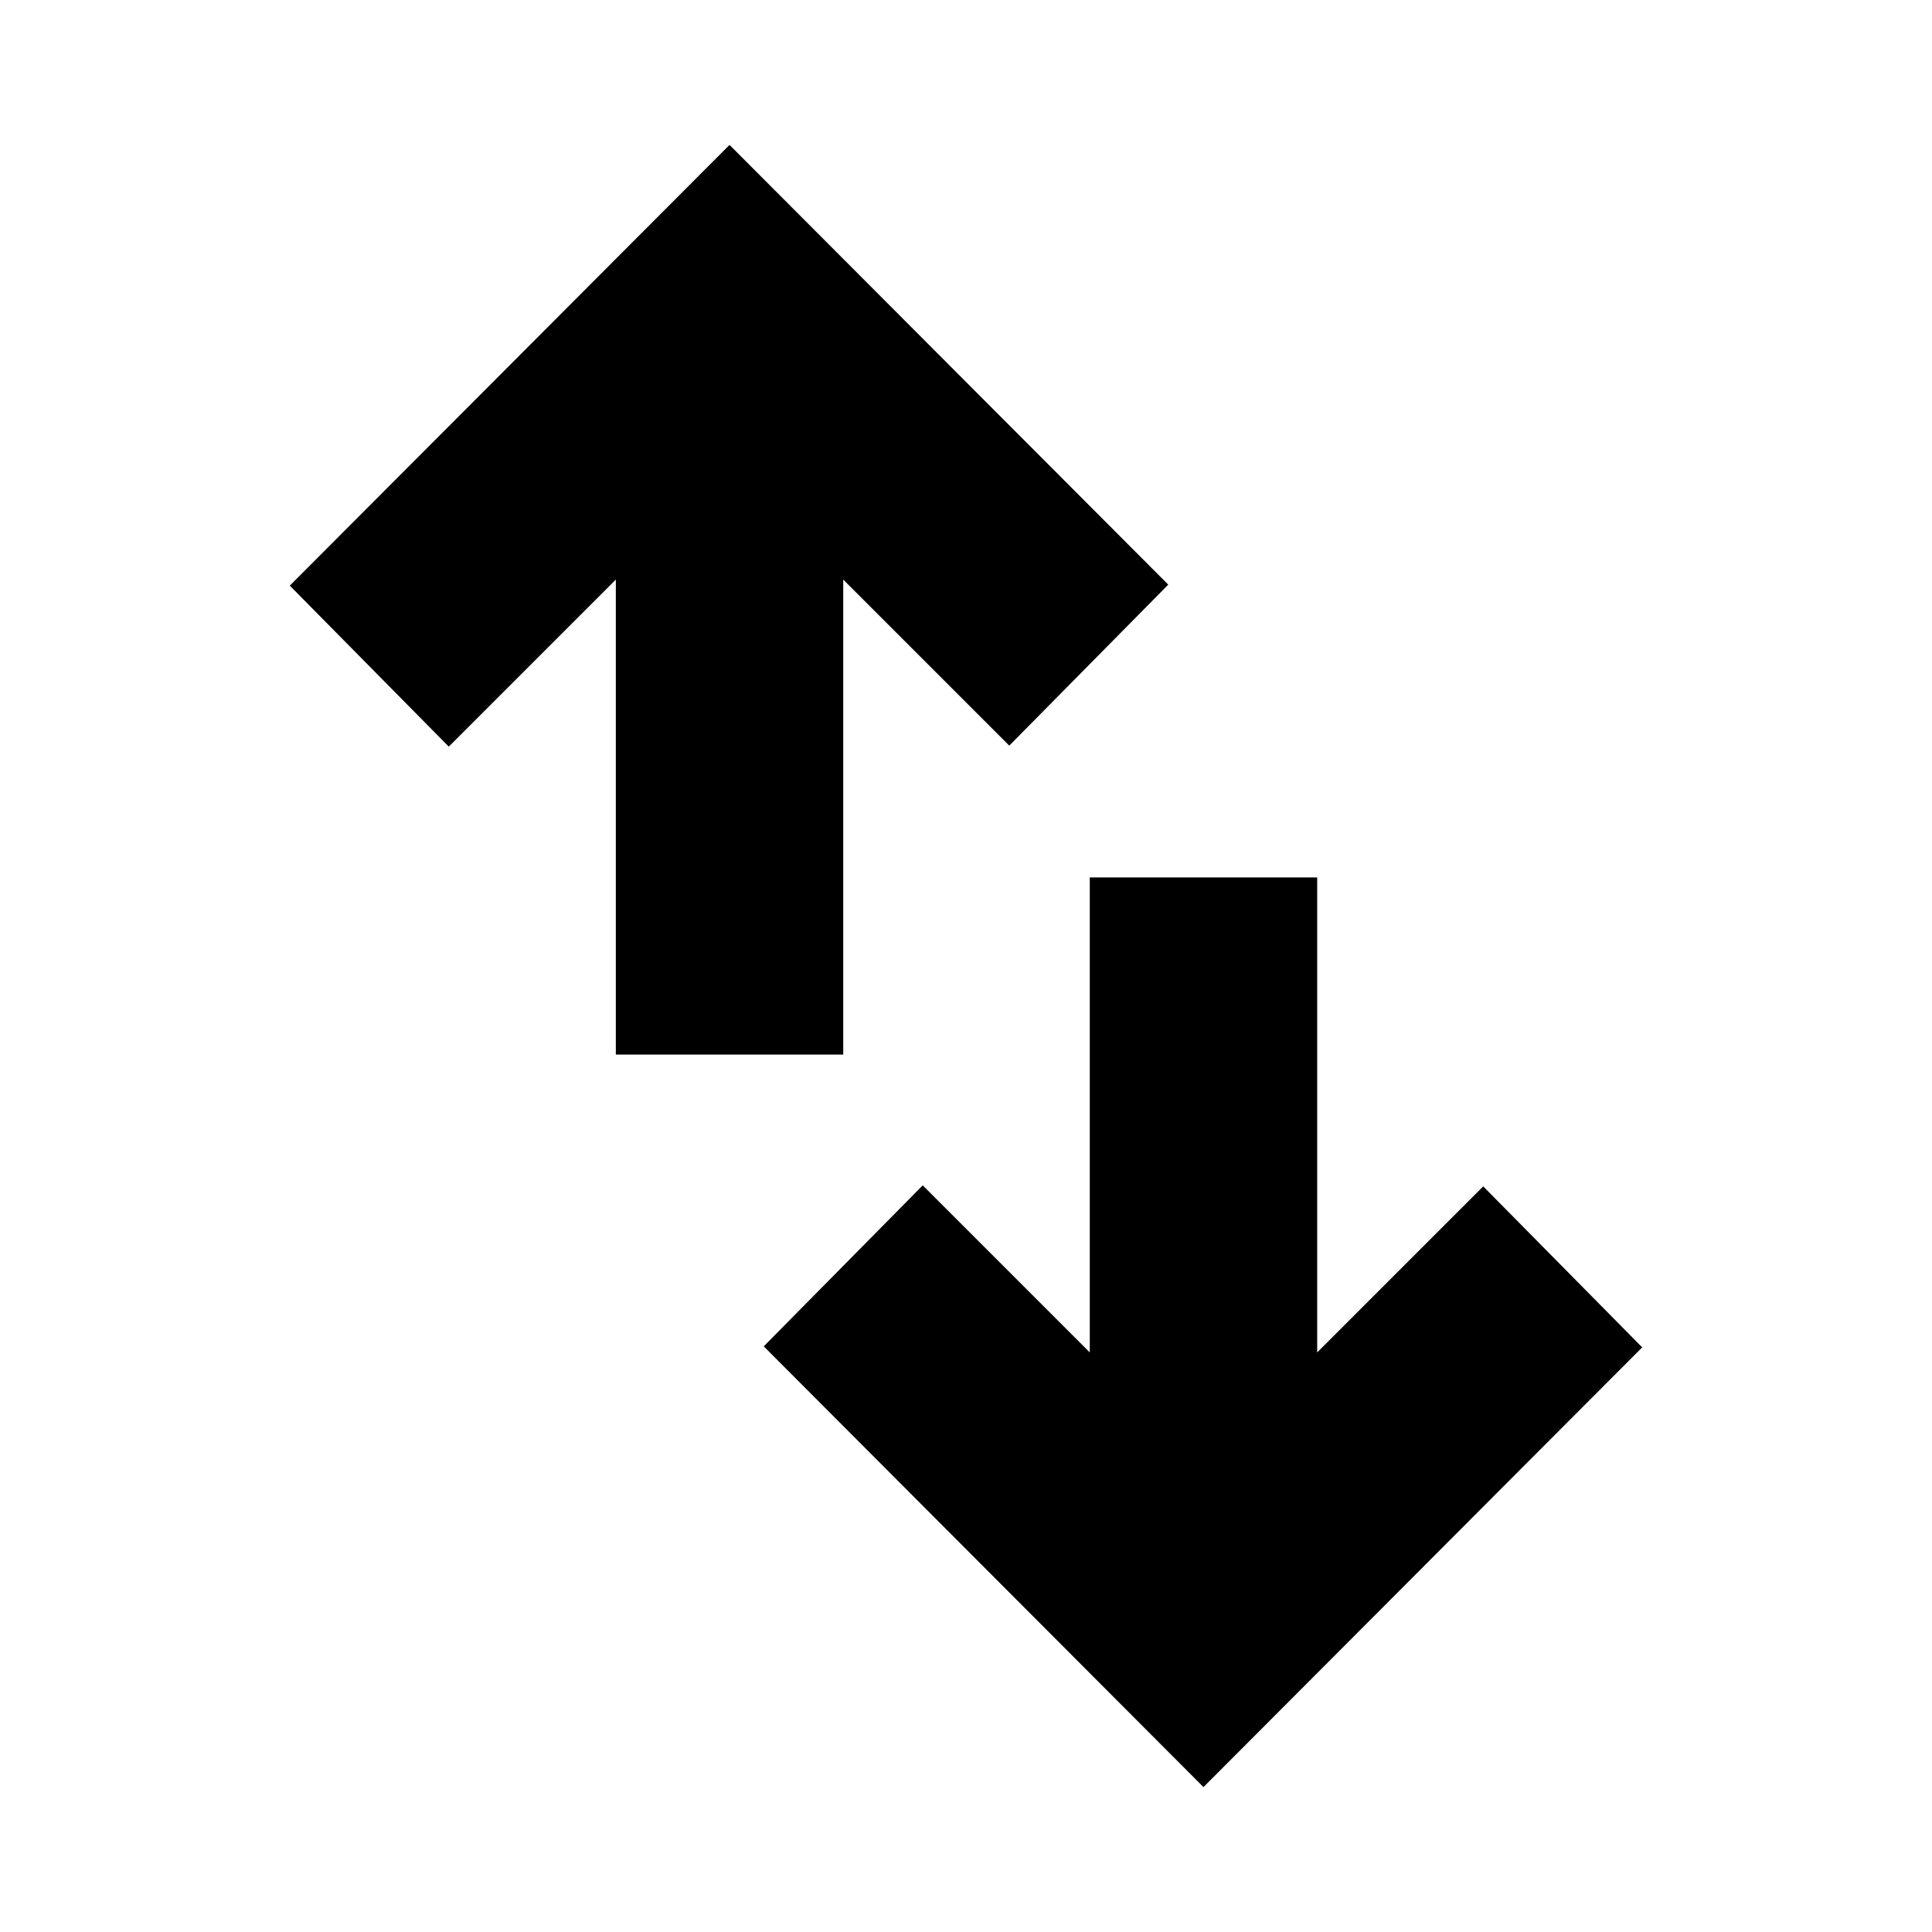 <svg xmlns="http://www.w3.org/2000/svg" height="20" viewBox="0 -960 960 960" width="20"><path d="M306-436v-236l-83 83-79-80 218.5-219 218 218.5-79 80L419-672v236H306ZM598-72 379.5-291l79-80 83 83v-236h113v236l82.5-82.5 79 80L598-72Z"/></svg>